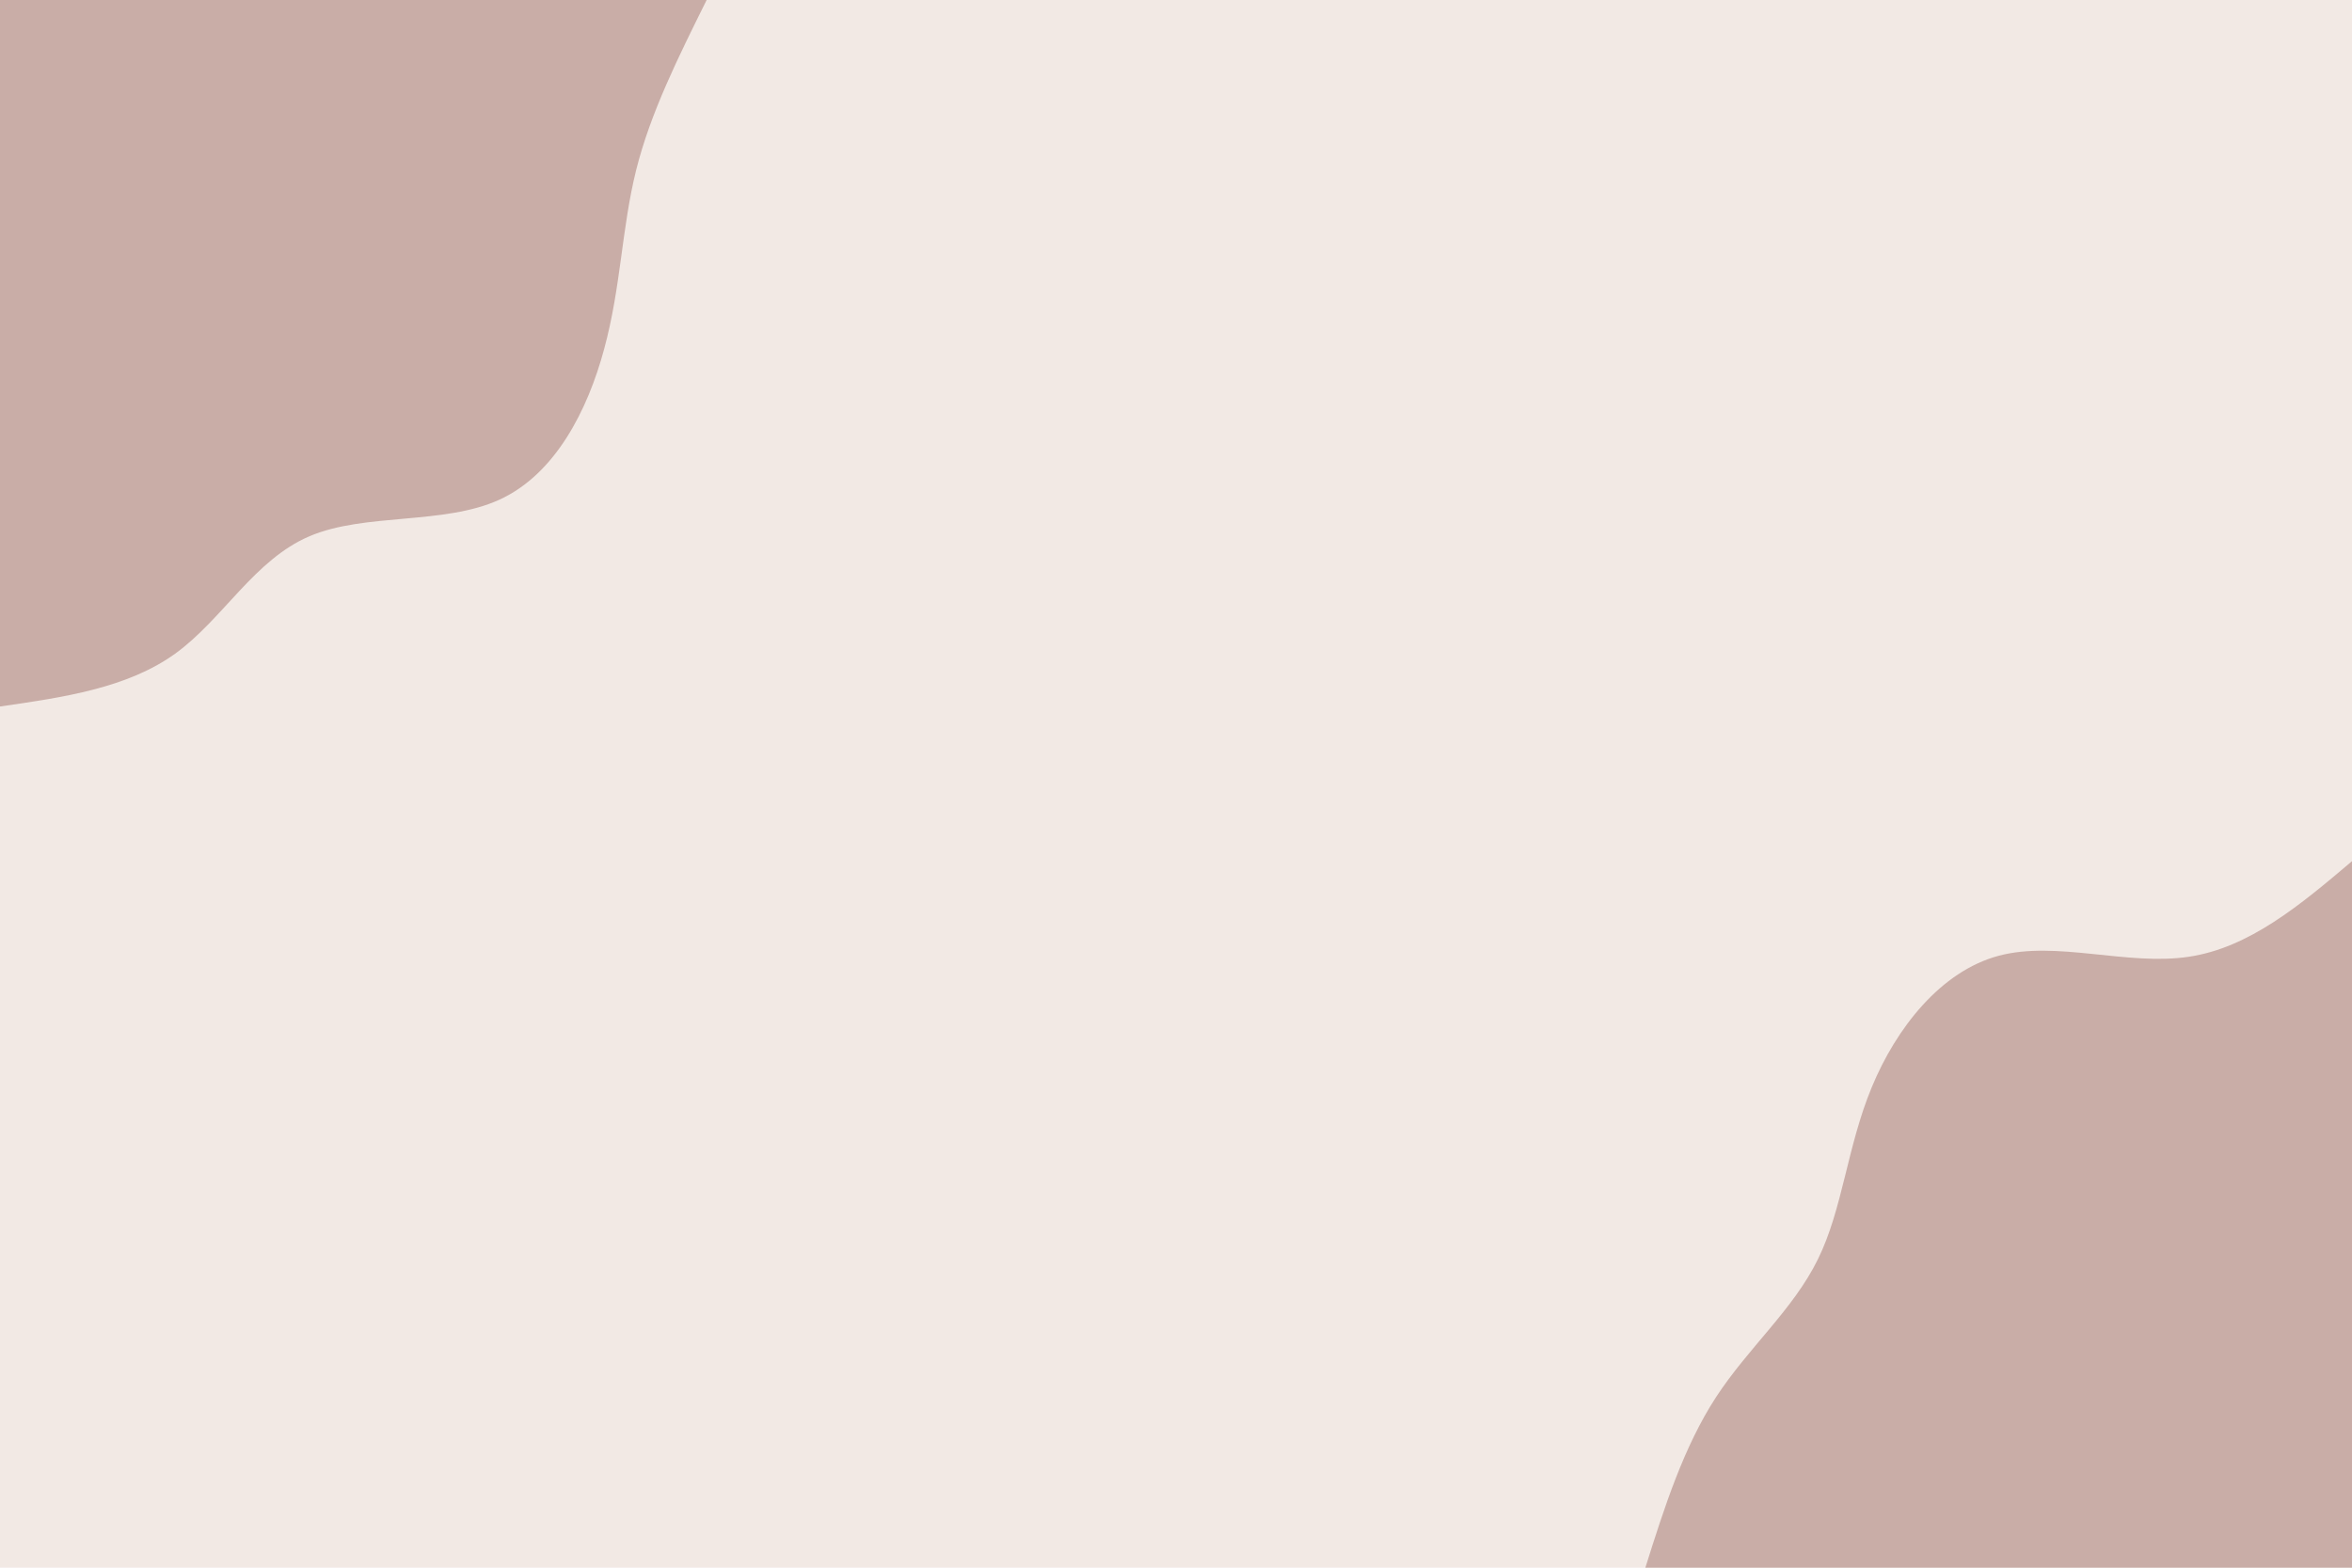 <svg id="visual" viewBox="0 0 900 600" width="900" height="600" xmlns="http://www.w3.org/2000/svg" xmlns:xlink="http://www.w3.org/1999/xlink" version="1.1"><rect x="0" y="0" width="900" height="600" fill="#f2e9e4"></rect><defs><linearGradient id="grad1_0" x1="33.3%" y1="100%" x2="100%" y2="0%"><stop offset="20%" stop-color="#f2e9e4" stop-opacity="1"></stop><stop offset="80%" stop-color="#f2e9e4" stop-opacity="1"></stop></linearGradient></defs><defs><linearGradient id="grad2_0" x1="0%" y1="100%" x2="66.7%" y2="0%"><stop offset="20%" stop-color="#f2e9e4" stop-opacity="1"></stop><stop offset="80%" stop-color="#f2e9e4" stop-opacity="1"></stop></linearGradient></defs><g transform="translate(900, 600)"><path d="M-270.4 0C-263.1 -23.2 -255.7 -46.3 -243.4 -65.2C-231.1 -84.1 -213.8 -98.8 -204.4 -118C-194.9 -137.2 -193.2 -161.1 -183.8 -183.8C-174.4 -206.6 -157.3 -228.3 -135.2 -234.2C-113.1 -240.1 -86 -230.3 -62.6 -233.8C-39.3 -237.2 -19.6 -253.8 0 -270.4L0 0Z" fill="#c9ada7"></path></g><g transform="translate(0, 0)"><path d="M270.4 0C259.7 21.6 248.9 43.1 243.4 65.2C237.9 87.3 237.6 110 231.2 133.5C224.9 157 212.5 181.4 191.2 191.2C169.9 201 139.7 196.2 118.5 205.2C97.3 214.2 85.3 237 67 250.2C48.8 263.3 24.4 266.9 0 270.4L0 0Z" fill="#c9ada7"></path></g></svg>